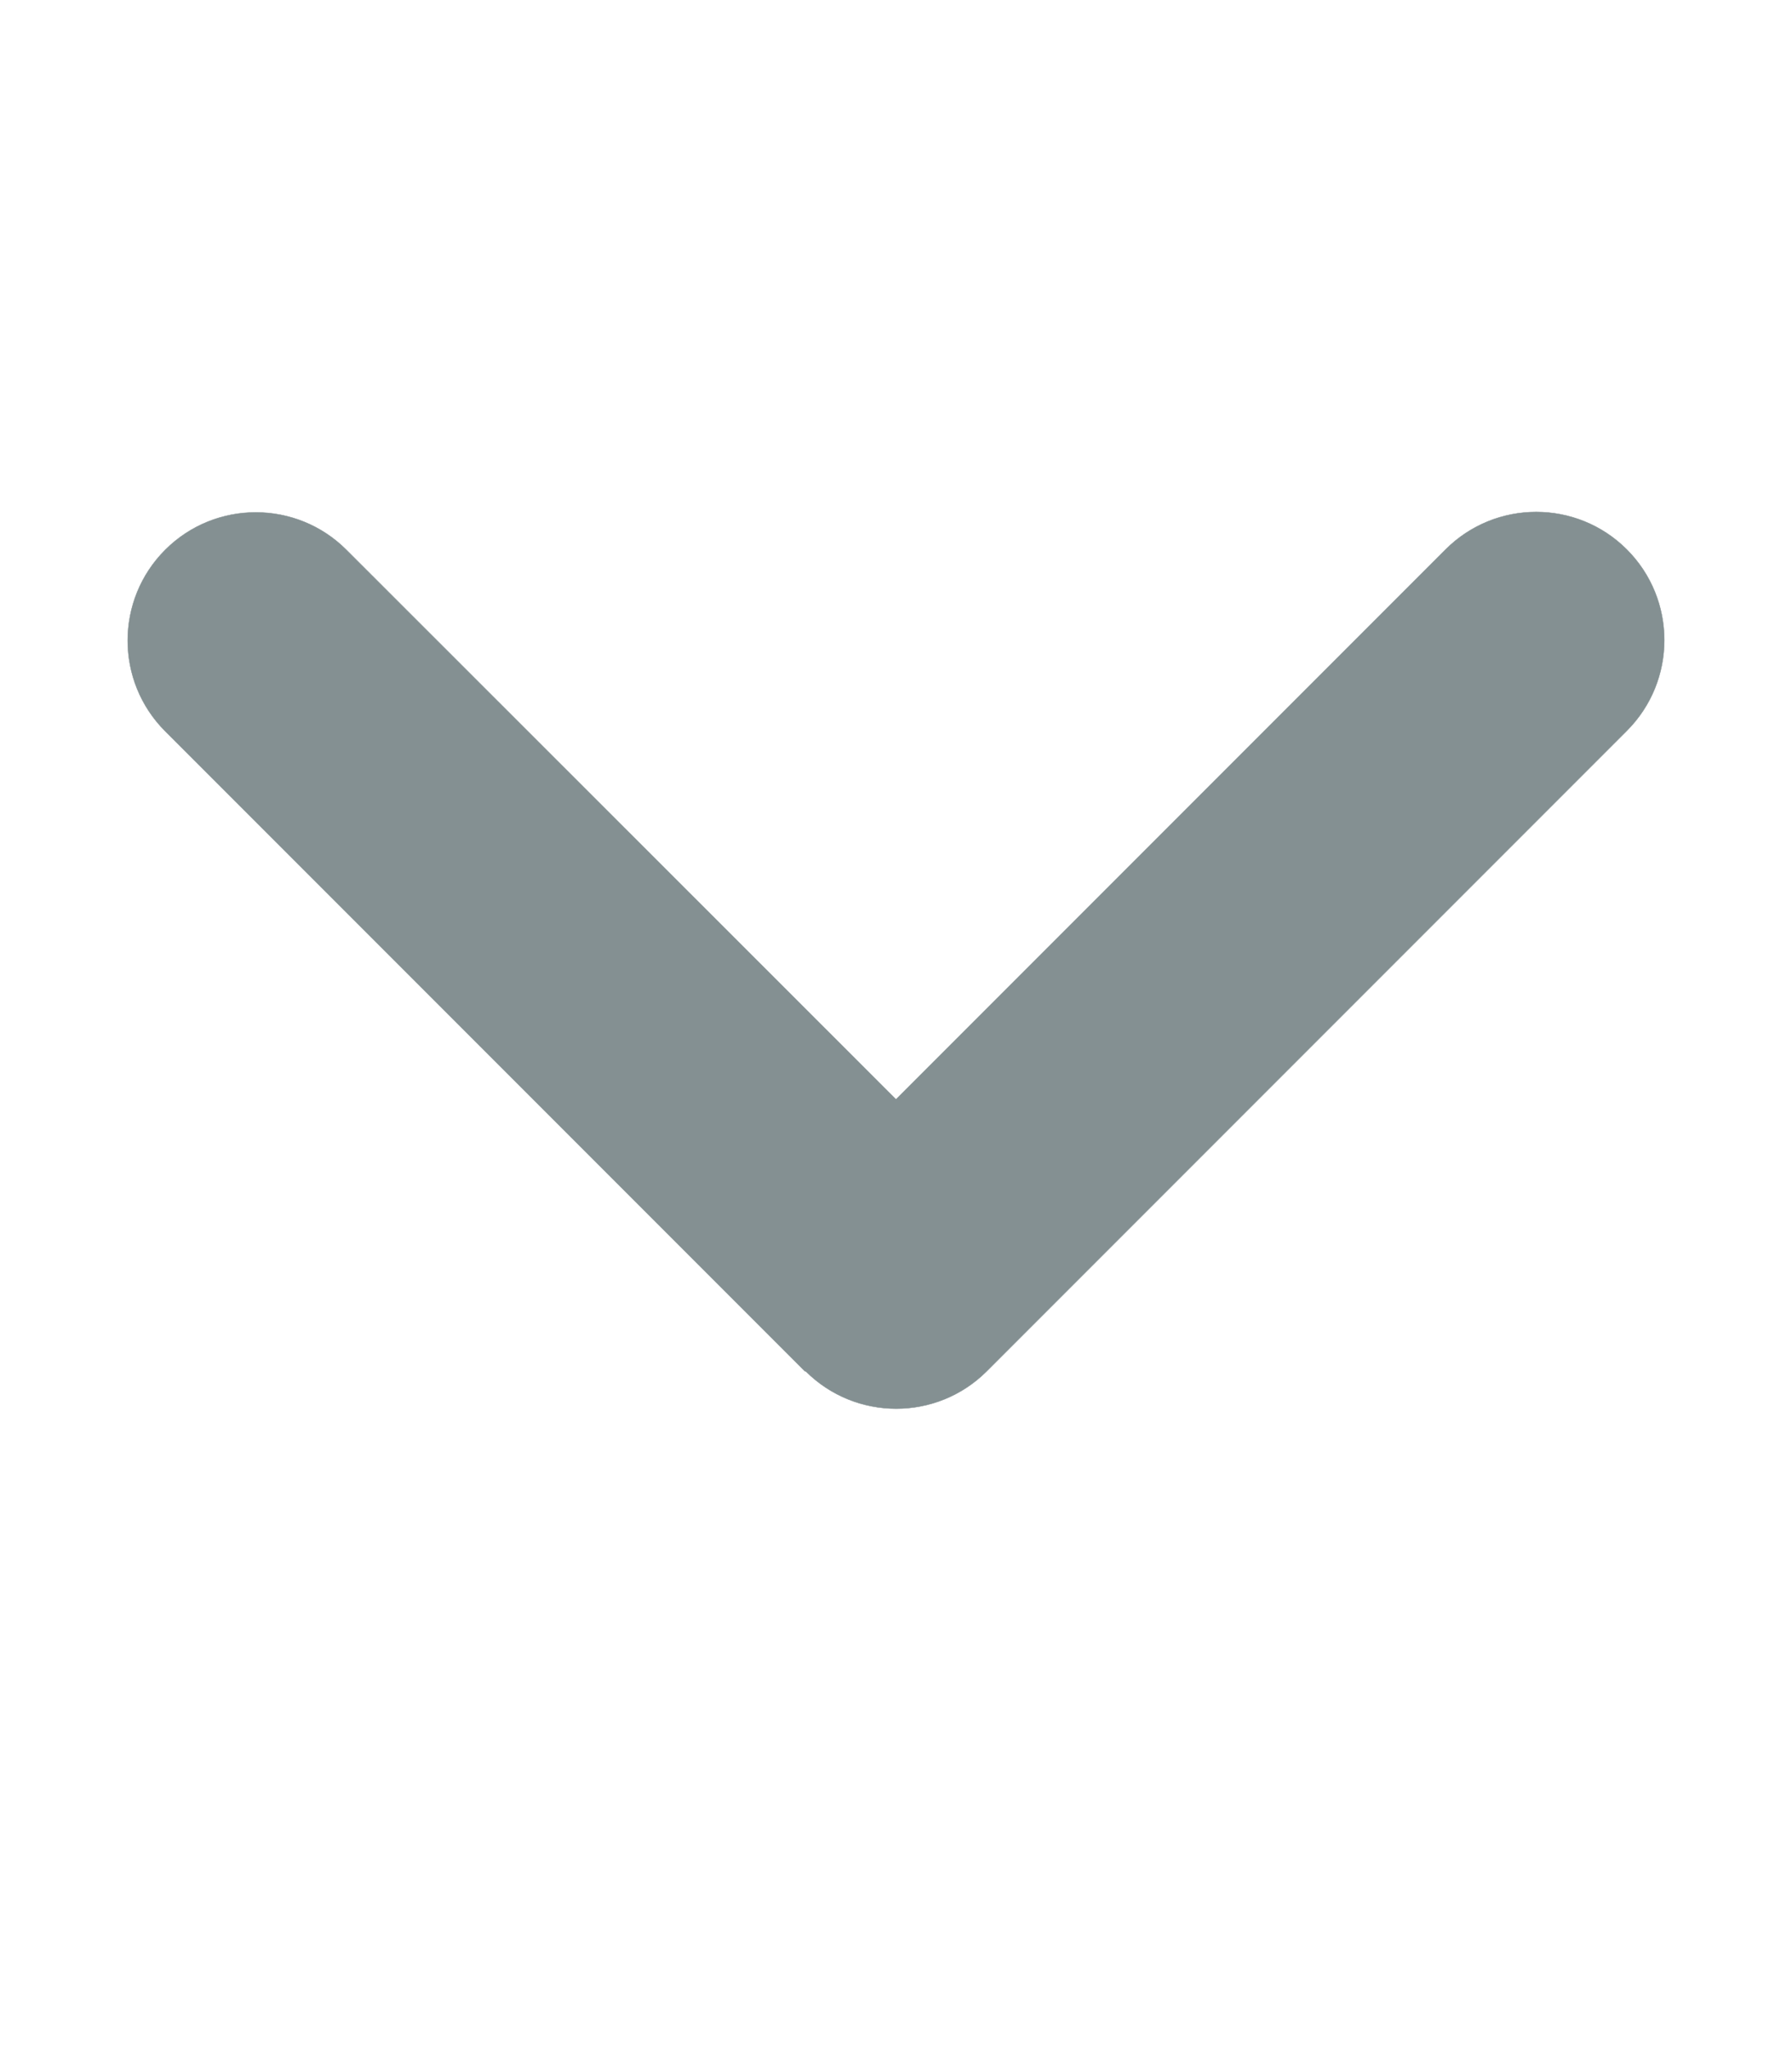 <!-- <svg xmlns="http://www.w3.org/2000/svg" viewBox="0 0 448 512"><path d="M201.4 342.6c12.5 12.5 32.8 12.5 45.3 0l160-160c12.5-12.5 12.5-32.8 0-45.3s-32.8-12.5-45.3 0L224 274.7 86.6 137.4c-12.5-12.5-32.8-12.5-45.3 0s-12.5 32.8 0 45.3l160 160z"/></svg> -->

<svg xmlns="http://www.w3.org/2000/svg" viewBox="0 0 448 512">
  <path d="M201.4 342.6c12.5 12.5 32.8 12.5 45.3 0l160-160c12.5-12.5 12.5-32.8 0-45.3s-32.8-12.5-45.3 0L224 274.7 86.6 137.4c-12.5-12.5-32.8-12.5-45.3 0s-12.5 32.8 0 45.3l160 160" fill="#849092" stroke="#849092" stroke-width="0.1"></path>
</svg>
<!-- <svg xmlns="http://www.w3.org/2000/svg" viewBox="0 0 192 192">
  <path d="M10 32h172c6.6 0 12-5.4 12-12s-5.4-12-12-12H10C3.4 8 0 13.4 0 20s3.4 12 10 12z" fill="#000"/>
</svg> -->



